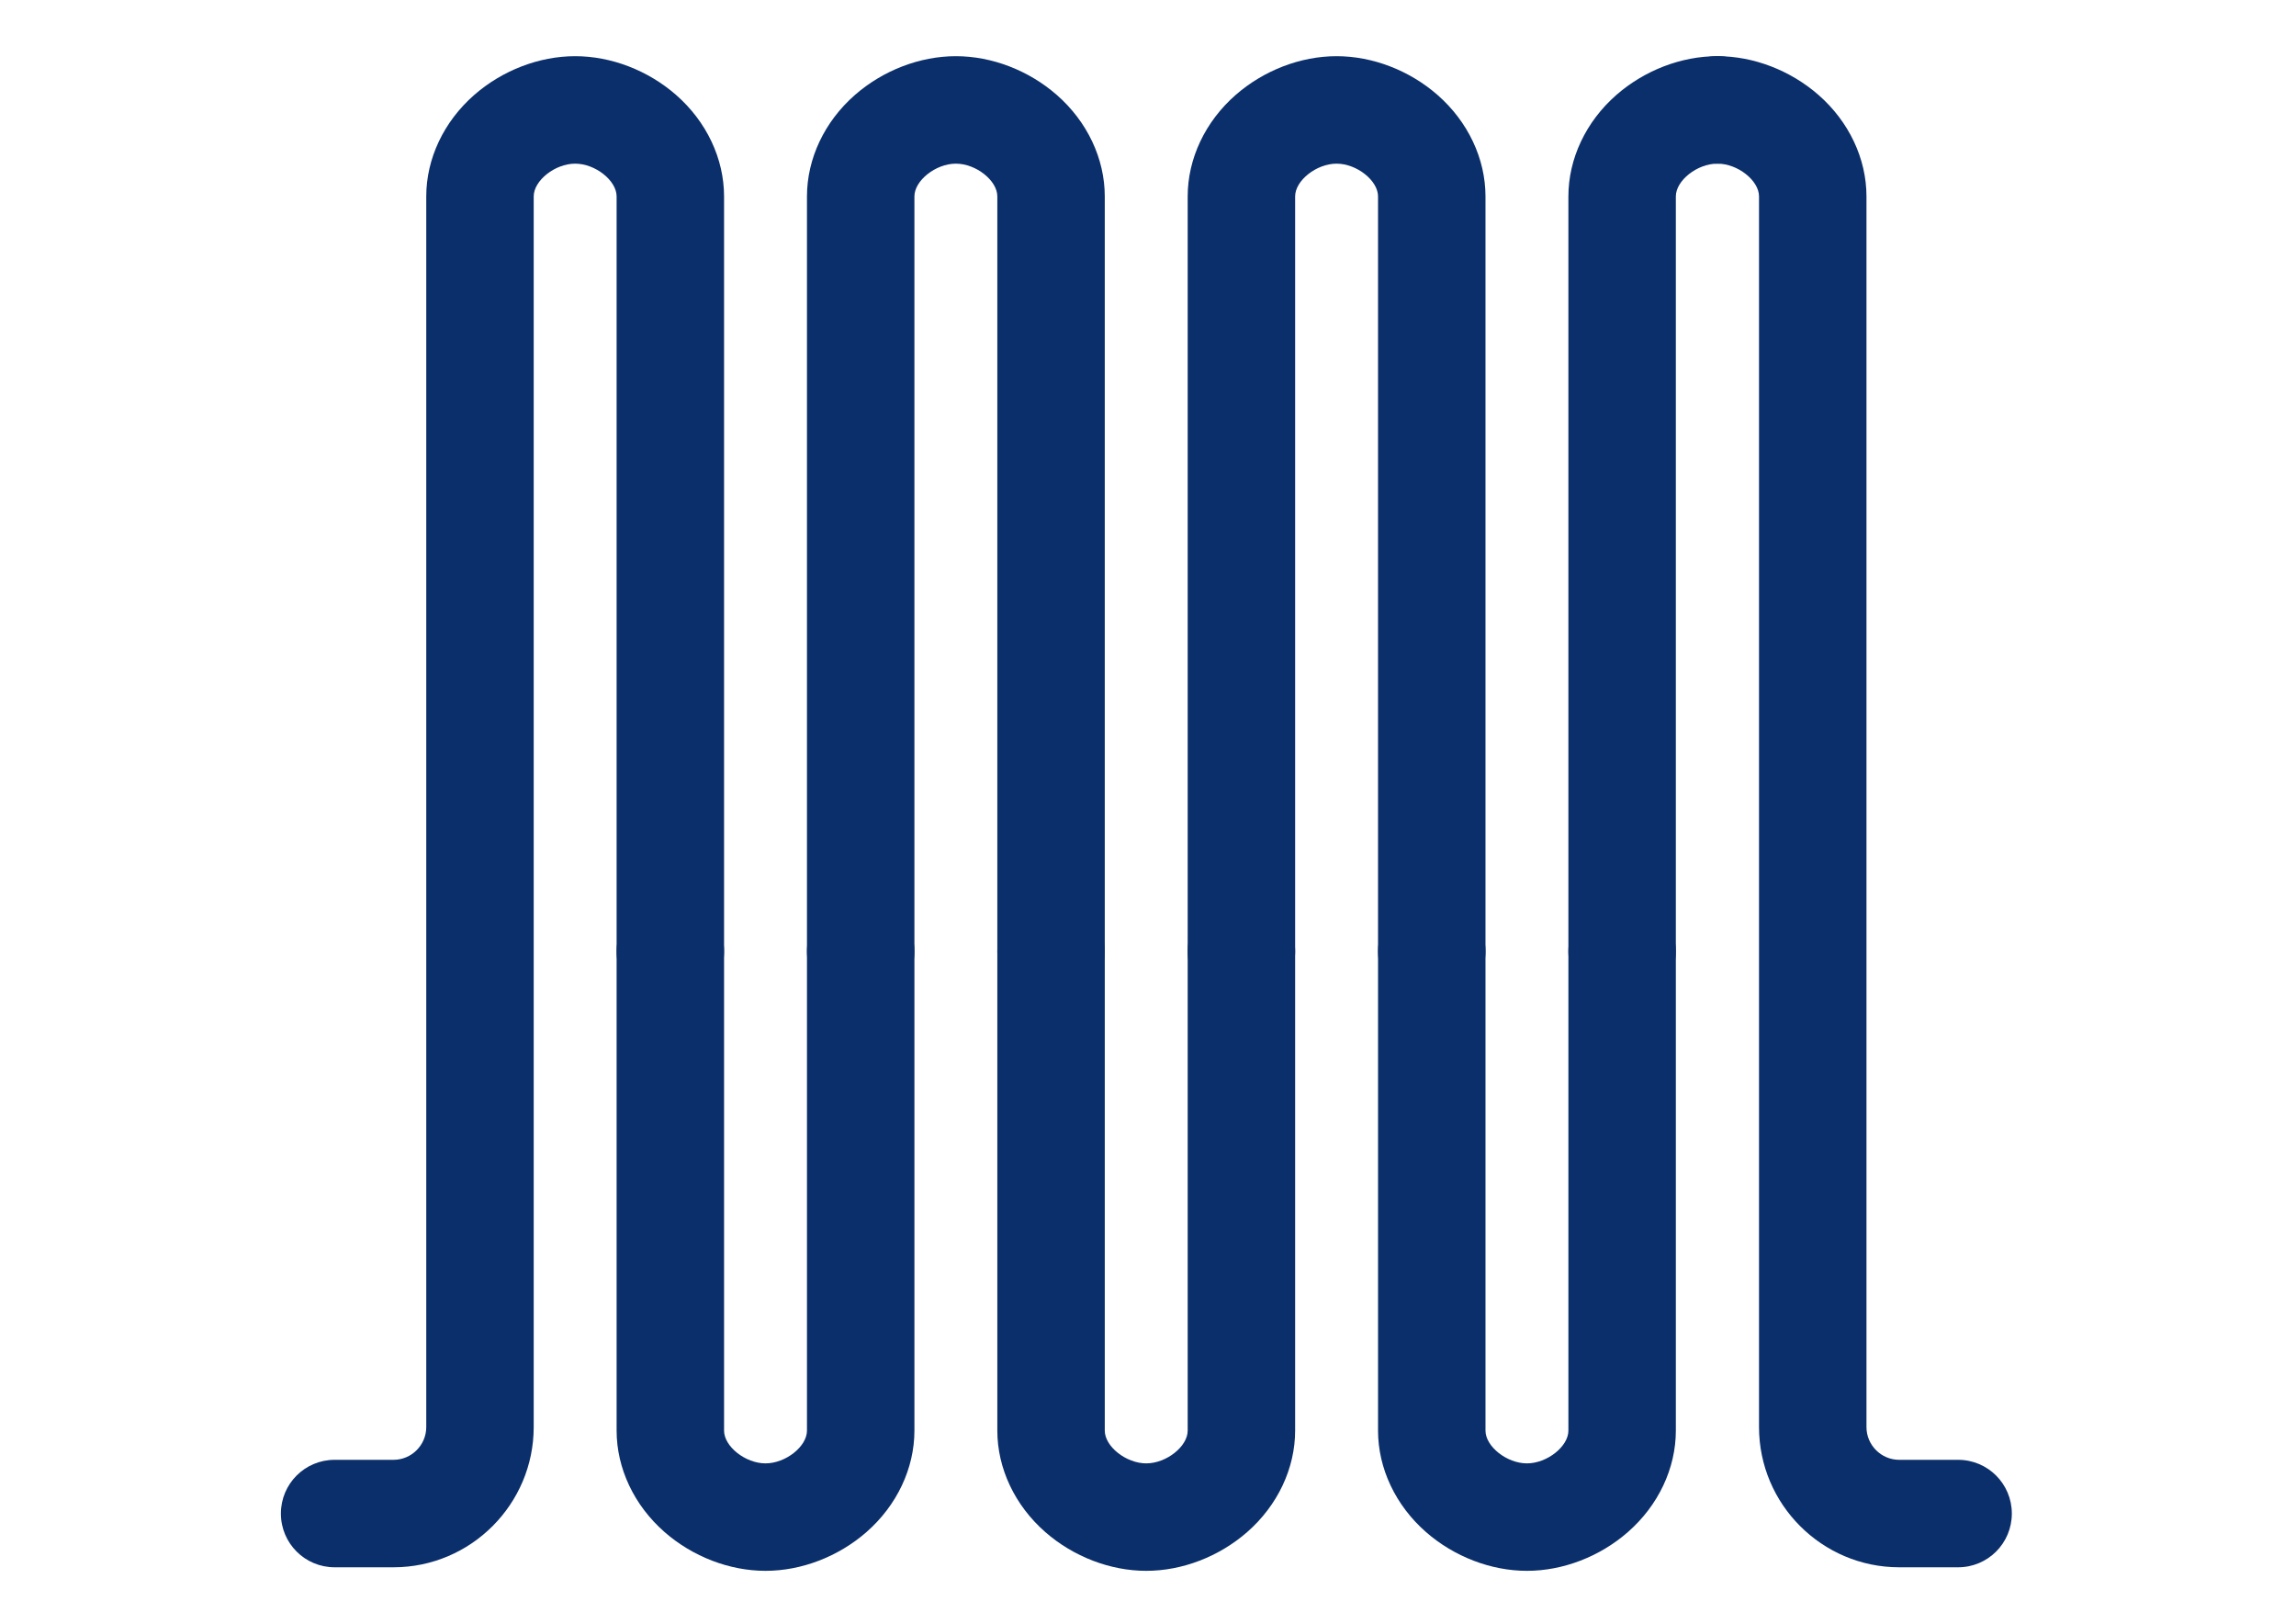 <?xml version="1.0" encoding="utf-8"?>
<!-- Generator: Adobe Illustrator 17.1.0, SVG Export Plug-In . SVG Version: 6.00 Build 0)  -->
<!DOCTYPE svg PUBLIC "-//W3C//DTD SVG 1.1//EN" "http://www.w3.org/Graphics/SVG/1.1/DTD/svg11.dtd">
<svg version="1.1" id="Fix__x26__Fall" xmlns="http://www.w3.org/2000/svg" xmlns:xlink="http://www.w3.org/1999/xlink" x="0px"
	 y="0px" viewBox="0 0 841.9 595.3" enable-background="new 0 0 841.9 595.3" xml:space="preserve">
<g>
	<path fill="#0B2F6B" d="M280.7,575.9c-13.2,0-26.7-5.2-37-14.2c-11.2-9.8-17.6-23.4-17.6-37.2V348.8c0-10.9,8.8-19.7,19.7-19.7
		s19.7,8.8,19.7,19.7v175.7c0,5.8,7.8,12,15.2,12s15.2-6.2,15.2-12V348.8c0-10.9,8.8-19.7,19.7-19.7s19.7,8.8,19.7,19.7v175.7
		c0,13.8-6.4,27.4-17.6,37.2C307.4,570.7,293.9,575.9,280.7,575.9z"/>
</g>
<g>
	<path fill="#0B2F6B" d="M385.4,368.5c-10.9,0-19.7-8.8-19.7-19.7V72c0-5.8-7.8-12-15.2-12s-15.2,6.2-15.2,12v276.8
		c0,10.9-8.8,19.7-19.7,19.7s-19.7-8.8-19.7-19.7V72c0-13.8,6.4-27.4,17.6-37.2c10.3-9,23.8-14.2,37-14.2s26.7,5.2,37,14.2
		c11.2,9.8,17.6,23.4,17.6,37.2v276.8C405.1,359.7,396.3,368.5,385.4,368.5z"/>
</g>
<g>
	<path fill="#0B2F6B" d="M420.3,575.9c-13.2,0-26.7-5.2-37-14.2c-11.2-9.8-17.6-23.4-17.6-37.2V348.8c0-10.9,8.8-19.7,19.7-19.7
		s19.7,8.8,19.7,19.7v175.7c0,5.8,7.8,12,15.2,12c7.4,0,15.2-6.2,15.2-12V348.8c0-10.9,8.8-19.7,19.7-19.7s19.7,8.8,19.7,19.7v175.7
		c0,13.8-6.4,27.4-17.6,37.2C447,570.7,433.5,575.9,420.3,575.9z"/>
</g>
<g>
	<path fill="#0B2F6B" d="M525,368.5c-10.9,0-19.7-8.8-19.7-19.7V72c0-5.8-7.8-12-15.2-12s-15.2,6.2-15.2,12v276.8
		c0,10.9-8.8,19.7-19.7,19.7s-19.7-8.8-19.7-19.7V72c0-13.8,6.4-27.4,17.6-37.2c10.3-9,23.8-14.2,37-14.2s26.7,5.2,37,14.2
		c11.2,9.8,17.6,23.4,17.6,37.2v276.8C544.7,359.7,535.9,368.5,525,368.5z"/>
</g>
<g>
	<path fill="#0B2F6B" d="M559.9,575.9c-13.2,0-26.7-5.2-37-14.2c-11.2-9.8-17.6-23.4-17.6-37.2V348.8c0-10.9,8.8-19.7,19.7-19.7
		s19.7,8.8,19.7,19.7v175.7c0,5.8,7.8,12,15.2,12c7.4,0,15.2-6.2,15.2-12V348.8c0-10.9,8.8-19.7,19.7-19.7s19.7,8.8,19.7,19.7v175.7
		c0,13.8-6.4,27.4-17.6,37.2C586.6,570.7,573.1,575.9,559.9,575.9z"/>
</g>
<g>
	<path fill="#0B2F6B" d="M594.8,368.5c-10.9,0-19.7-8.8-19.7-19.7V72c0-13.8,6.4-27.4,17.6-37.2c10.3-9,23.8-14.2,37-14.2
		c10.9,0,19.7,8.8,19.7,19.7S640.6,60,629.7,60c-7.4,0-15.2,6.2-15.2,12v276.8C614.5,359.7,605.7,368.5,594.8,368.5z"/>
</g>
<g>
	<path fill="#0B2F6B" d="M144.3,574.6h-21.6c-10.9,0-19.7-8.8-19.7-19.7s8.8-19.7,19.7-19.7h21.6c6.6,0,12-5.4,12-12V72
		c0-13.8,6.4-27.4,17.6-37.2c10.3-9,23.8-14.2,37-14.2s26.7,5.2,37,14.2c11.2,9.8,17.6,23.4,17.6,37.2v276.8
		c0,10.9-8.8,19.7-19.7,19.7s-19.7-8.8-19.7-19.7V72c0-5.8-7.8-12-15.2-12s-15.2,6.2-15.2,12v451.2
		C195.7,551.5,172.6,574.6,144.3,574.6z"/>
</g>
<g>
	<path fill="#0B2F6B" d="M718,574.6h-21.6c-28.3,0-51.4-23.1-51.4-51.4V72c0-5.8-7.8-12-15.2-12c-10.9,0-19.7-8.8-19.7-19.7
		s8.8-19.7,19.7-19.7c13.2,0,26.7,5.2,37,14.2c11.2,9.8,17.6,23.4,17.6,37.2v451.2c0,6.6,5.4,12,12,12H718
		c10.9,0,19.7,8.8,19.7,19.7S728.9,574.6,718,574.6z"/>
</g>
</svg>
